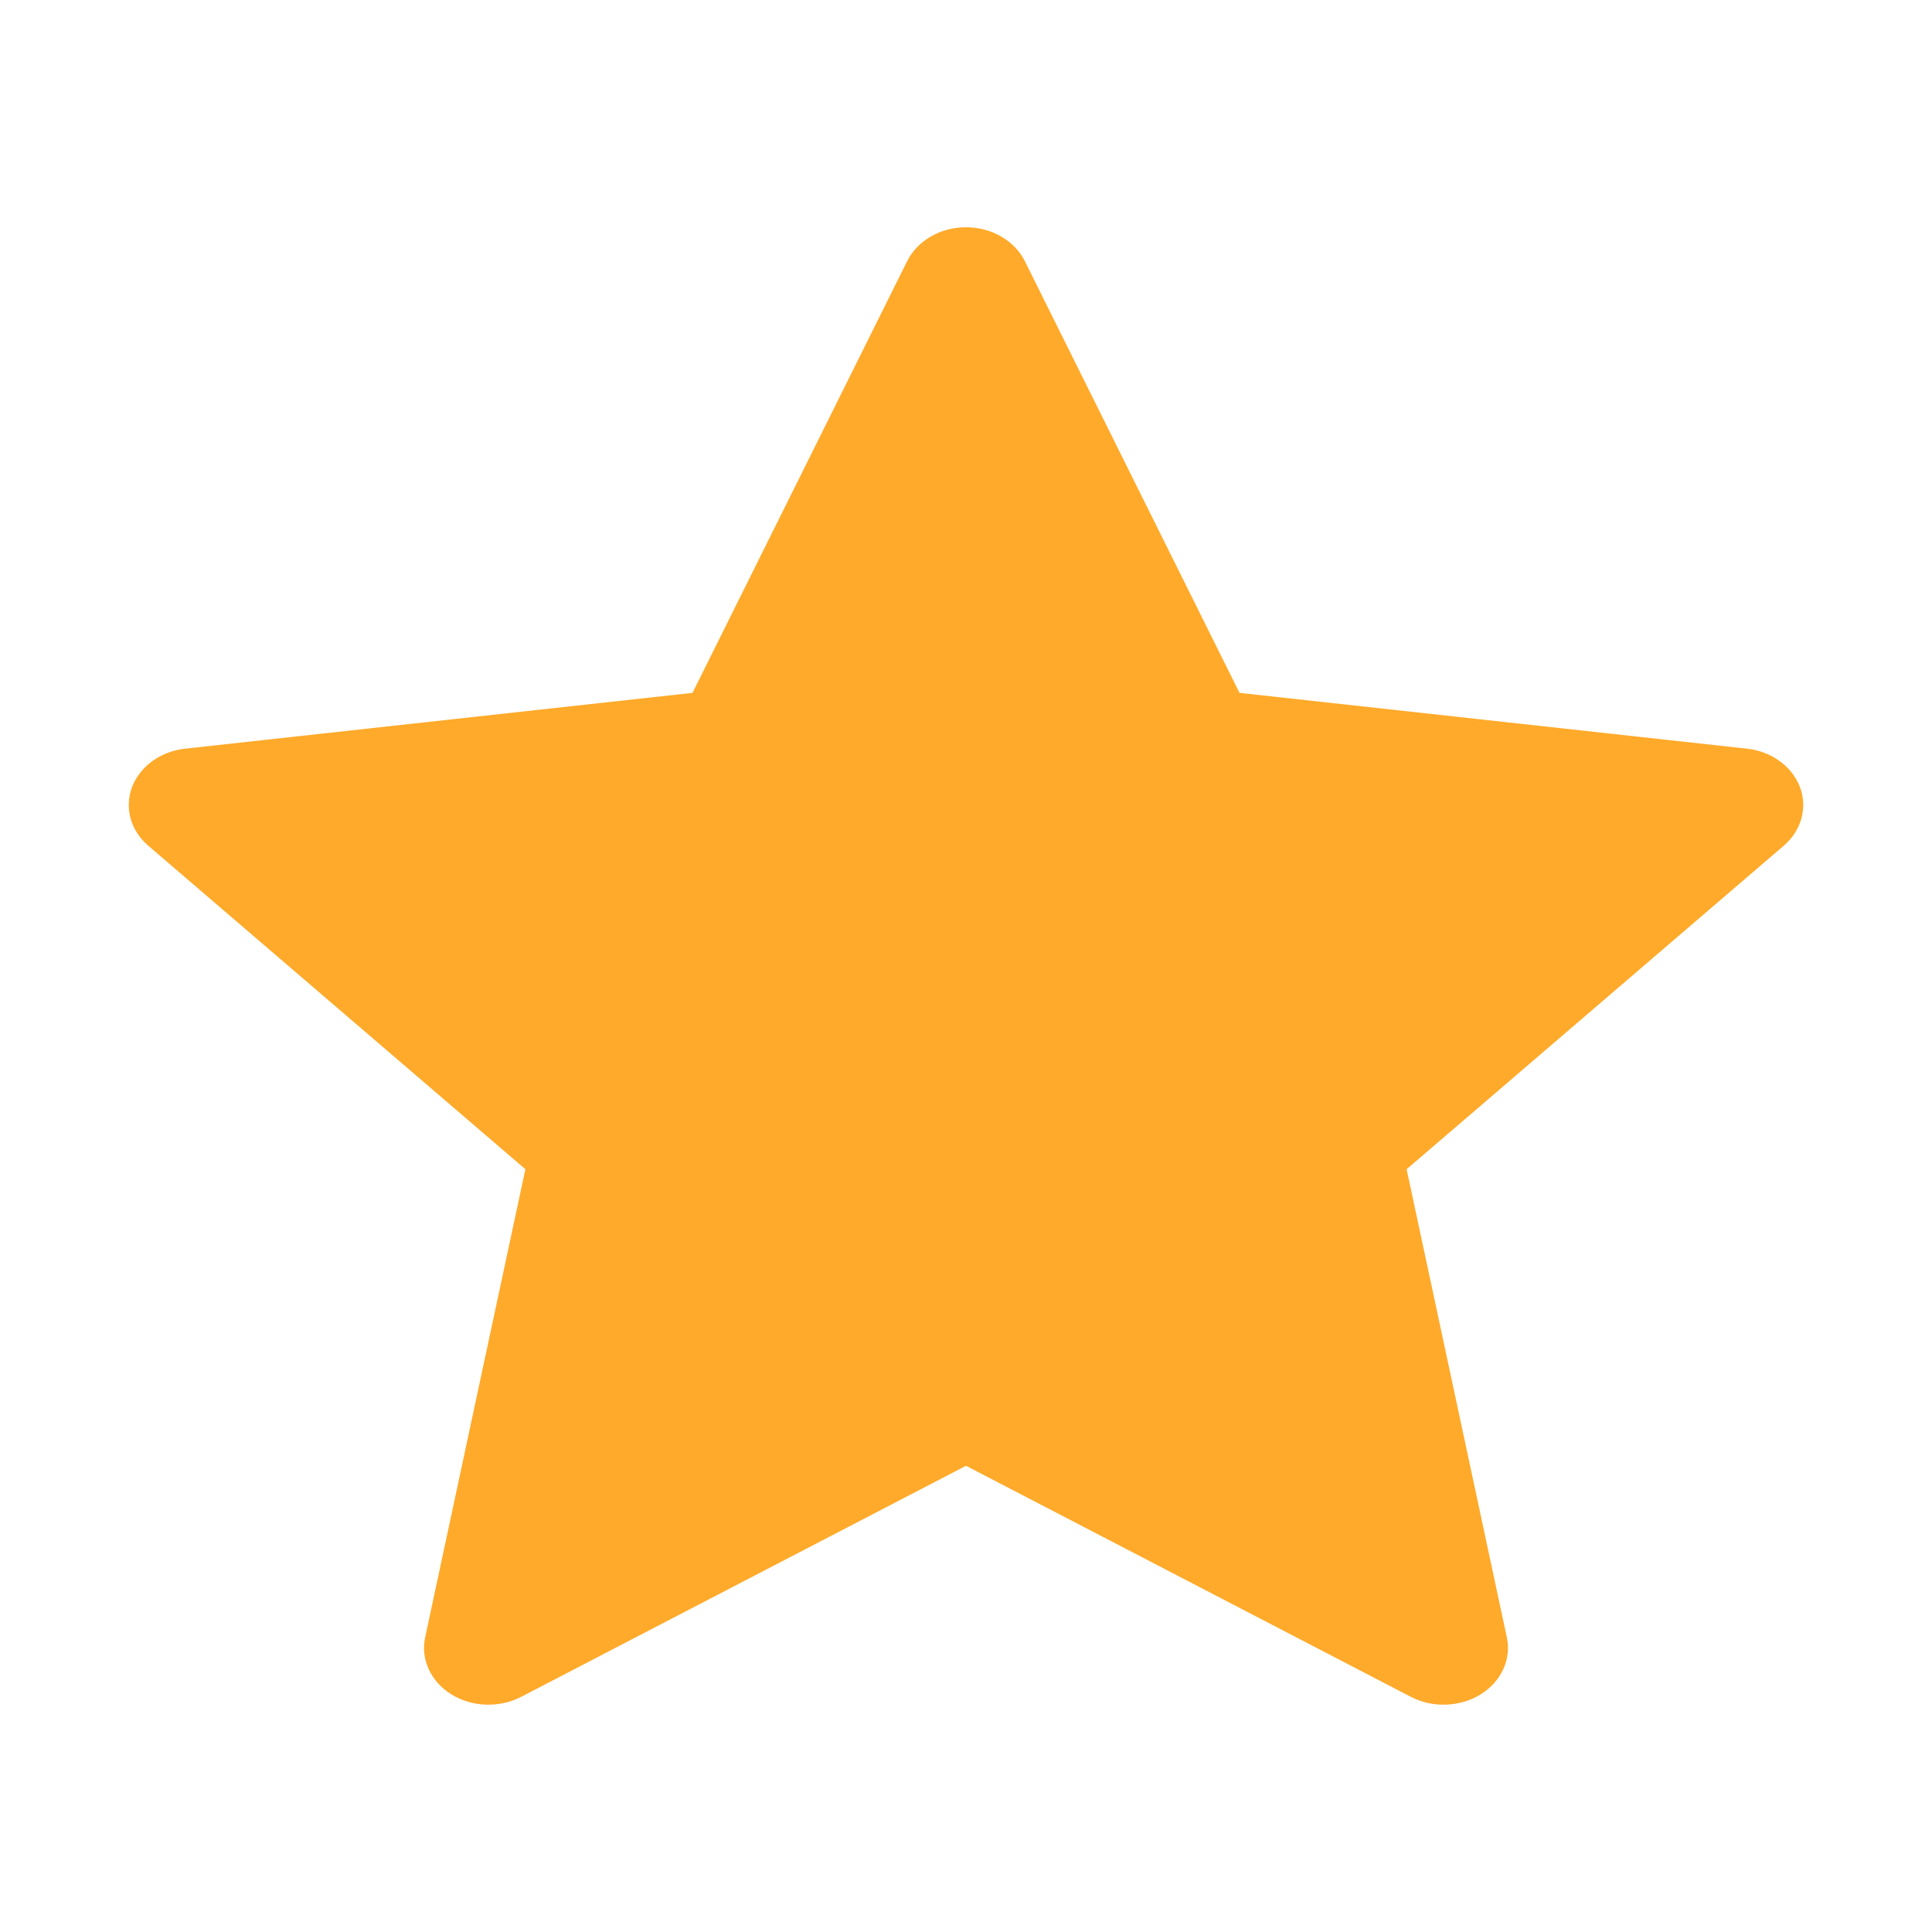 <svg xmlns="http://www.w3.org/2000/svg" xmlns:xlink="http://www.w3.org/1999/xlink" fill="none" version="1.1" width="16" height="16" viewBox="0 0 16 16"><g><g><path d="M8,1.882C8.212,1.882,8.403,1.993,8.488,2.164C8.488,2.164,10.265,5.738,10.265,5.738C10.265,5.738,14.466,6.2,14.466,6.2C14.67,6.222,14.84,6.346,14.906,6.517C14.971,6.689,14.919,6.878,14.772,7.004C14.772,7.004,11.649,9.683,11.649,9.683C11.649,9.683,12.479,13.56,12.479,13.56C12.518,13.741,12.433,13.926,12.262,14.032C12.091,14.138,11.865,14.146,11.685,14.053C11.685,14.053,8,12.139,8,12.139C8,12.139,4.315,14.053,4.315,14.053C4.135,14.146,3.909,14.138,3.738,14.032C3.567,13.926,3.482,13.741,3.521,13.56C3.521,13.56,4.351,9.683,4.351,9.683C4.351,9.683,1.228,7.004,1.228,7.004C1.081,6.878,1.029,6.689,1.094,6.517C1.16,6.346,1.33,6.222,1.534,6.2C1.534,6.2,5.735,5.738,5.735,5.738C5.735,5.738,7.512,2.164,7.512,2.164C7.597,1.993,7.788,1.882,8,1.882Z" fill-rule="evenodd" fill="#FFAA2A" fill-opacity="1"/></g></g></svg>